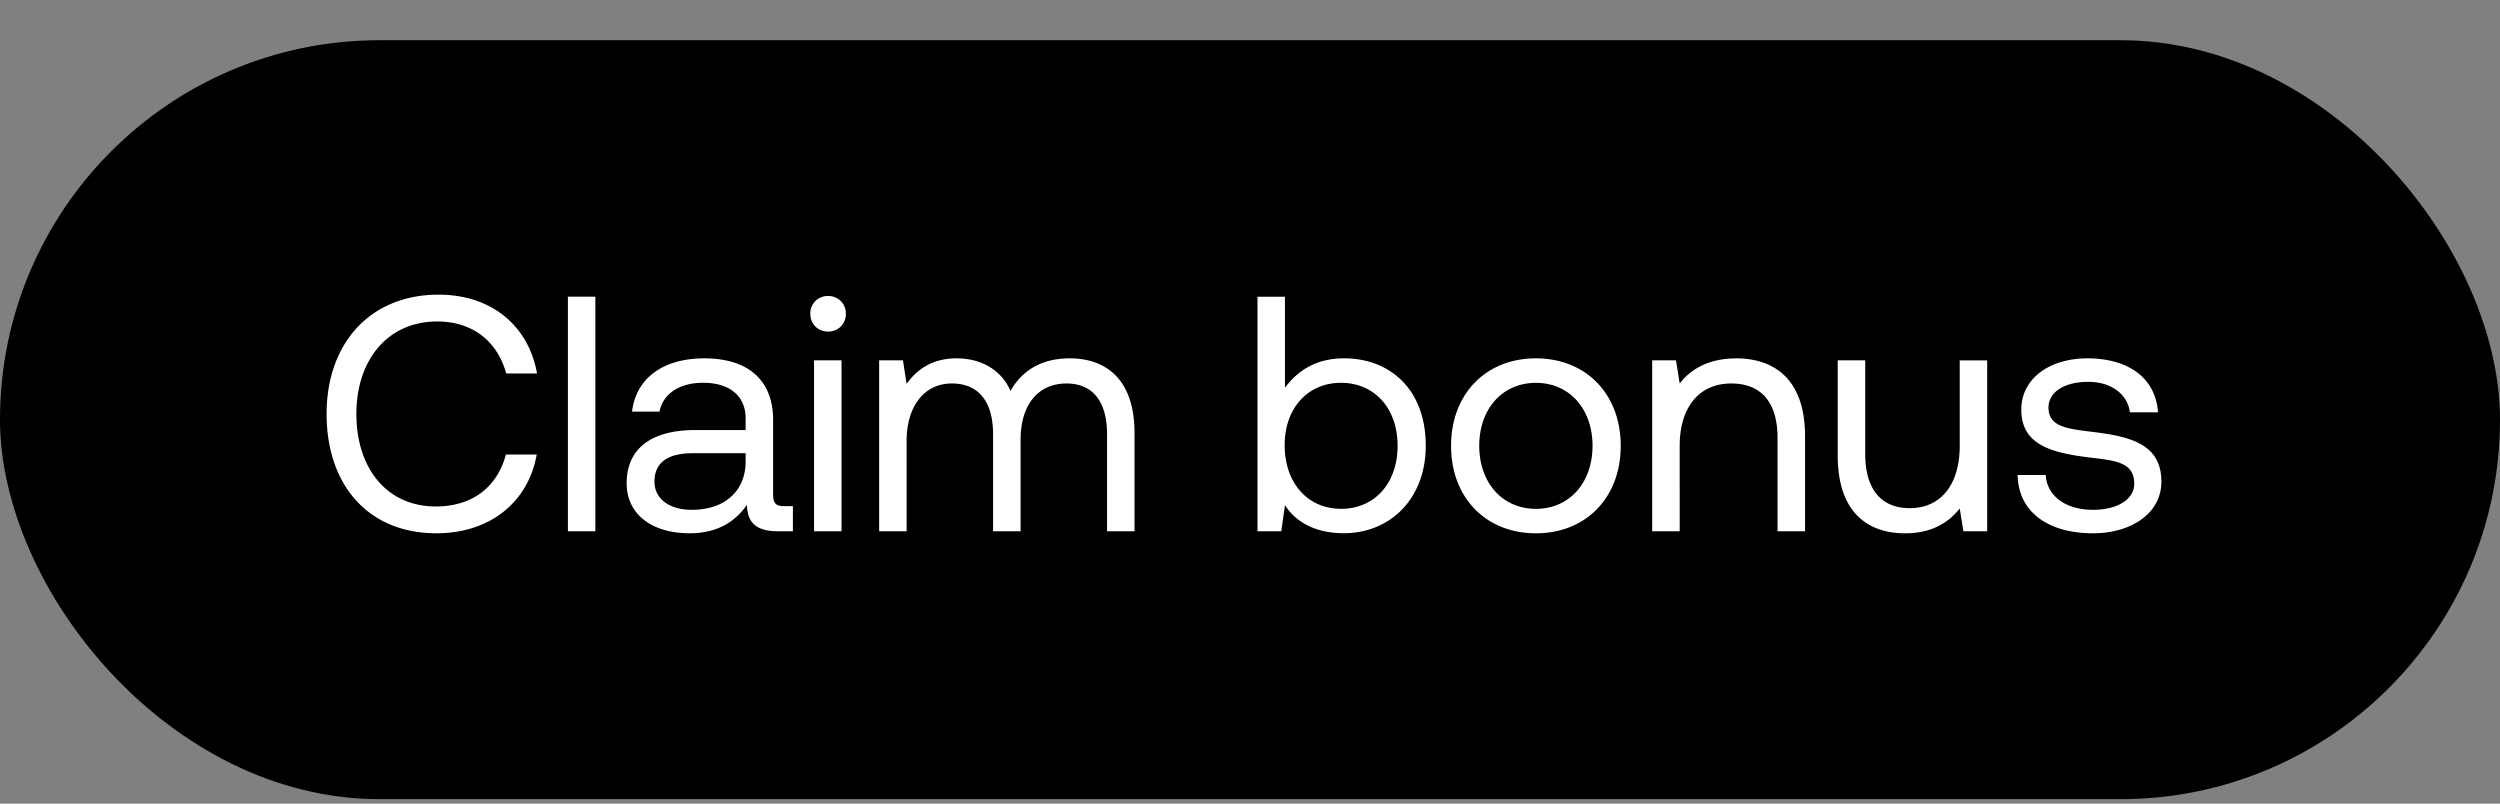 <svg width="56" height="18" viewBox="0 0 56 18" fill="none" xmlns="http://www.w3.org/2000/svg"><rect x="0" y="0" width="56" height="18" fill="#808080" stroke="none"/><rect y=".901" width="56" height="17" rx="8.5" fill="#000"/><path d="M9.77 11.946c1.186 0 2.057-.676 2.252-1.764h-.69c-.196.735-.759 1.163-1.57 1.163-1.103 0-1.779-.863-1.779-2.072 0-1.216.706-2.072 1.81-2.072.788 0 1.344.436 1.546 1.164h.69C11.836 7.276 10.987 6.6 9.824 6.6c-1.524 0-2.508 1.08-2.508 2.672 0 1.607.946 2.673 2.455 2.673zm2.95-.045h.616V6.646h-.615V11.9zm4.846-.563c-.173 0-.248-.053-.248-.255V9.407c0-.893-.563-1.38-1.54-1.38-.923 0-1.53.442-1.62 1.193h.615c.075-.39.435-.646.976-.646.6 0 .953.3.953.796v.263h-1.126c-1.006 0-1.539.428-1.539 1.193 0 .698.57 1.119 1.411 1.119.661 0 1.044-.293 1.284-.638.008.375.18.593.69.593h.339v-.563h-.195zm-.864-.999c0 .638-.443 1.081-1.208 1.081-.51 0-.834-.255-.834-.63 0-.436.308-.638.856-.638h1.186v.187zm1.847-2.912a.387.387 0 00.398-.398.387.387 0 00-.398-.398.387.387 0 00-.398.398c0 .232.173.398.398.398zm-.315 4.474h.616V8.072h-.616v3.829zm5.73-3.874c-.683 0-1.095.315-1.328.728-.218-.488-.676-.728-1.209-.728-.593 0-.916.293-1.119.57l-.082-.525h-.533v3.829h.615V9.88c0-.765.383-1.29 1.014-1.29.586 0 .923.39.923 1.14v2.17h.616V9.85c0-.78.39-1.26 1.029-1.26.578 0 .908.39.908 1.14v2.17h.615V9.694c0-1.209-.653-1.667-1.448-1.667zm6.133 0c-.645 0-1.058.308-1.314.66V6.647h-.615V11.9h.533l.082-.586c.233.368.669.63 1.314.63 1.059 0 1.84-.787 1.84-1.959 0-1.246-.781-1.959-1.84-1.959zm-.06 3.37c-.75 0-1.261-.585-1.261-1.426 0-.818.51-1.396 1.261-1.396.758 0 1.269.578 1.269 1.411 0 .834-.51 1.412-1.269 1.412zm4.367.549c1.119 0 1.9-.796 1.9-1.96 0-1.163-.781-1.959-1.9-1.959-1.118 0-1.9.796-1.9 1.96 0 1.163.782 1.959 1.9 1.959zm0-.548c-.758 0-1.269-.593-1.269-1.412 0-.818.51-1.41 1.27-1.41.757 0 1.268.592 1.268 1.41 0 .819-.51 1.412-1.269 1.412zm4.482-3.37c-.645 0-1.036.27-1.261.562l-.083-.518h-.533v3.829h.616V9.986c0-.863.435-1.396 1.156-1.396.668 0 1.036.42 1.036 1.216v2.095h.616V9.769c0-1.269-.684-1.742-1.547-1.742zm5.012 1.958c0 .864-.42 1.397-1.119 1.397-.638 0-.998-.42-.998-1.216V8.072h-.616v2.132c0 1.269.668 1.742 1.509 1.742.63 0 .998-.27 1.224-.556l.082.51h.533V8.073h-.615v1.914zm1.297.654c.015.84.698 1.306 1.689 1.306.848 0 1.531-.443 1.531-1.156 0-.849-.698-1.014-1.569-1.119-.555-.067-.96-.12-.96-.54 0-.353.36-.578.893-.578.525 0 .886.292.93.683h.631c-.06-.796-.69-1.201-1.561-1.209-.864-.007-1.502.45-1.502 1.149 0 .795.683.968 1.54 1.073.57.068.99.105.99.586 0 .353-.383.585-.923.585-.638 0-1.036-.33-1.059-.78h-.63z" fill="#fff"/></svg>